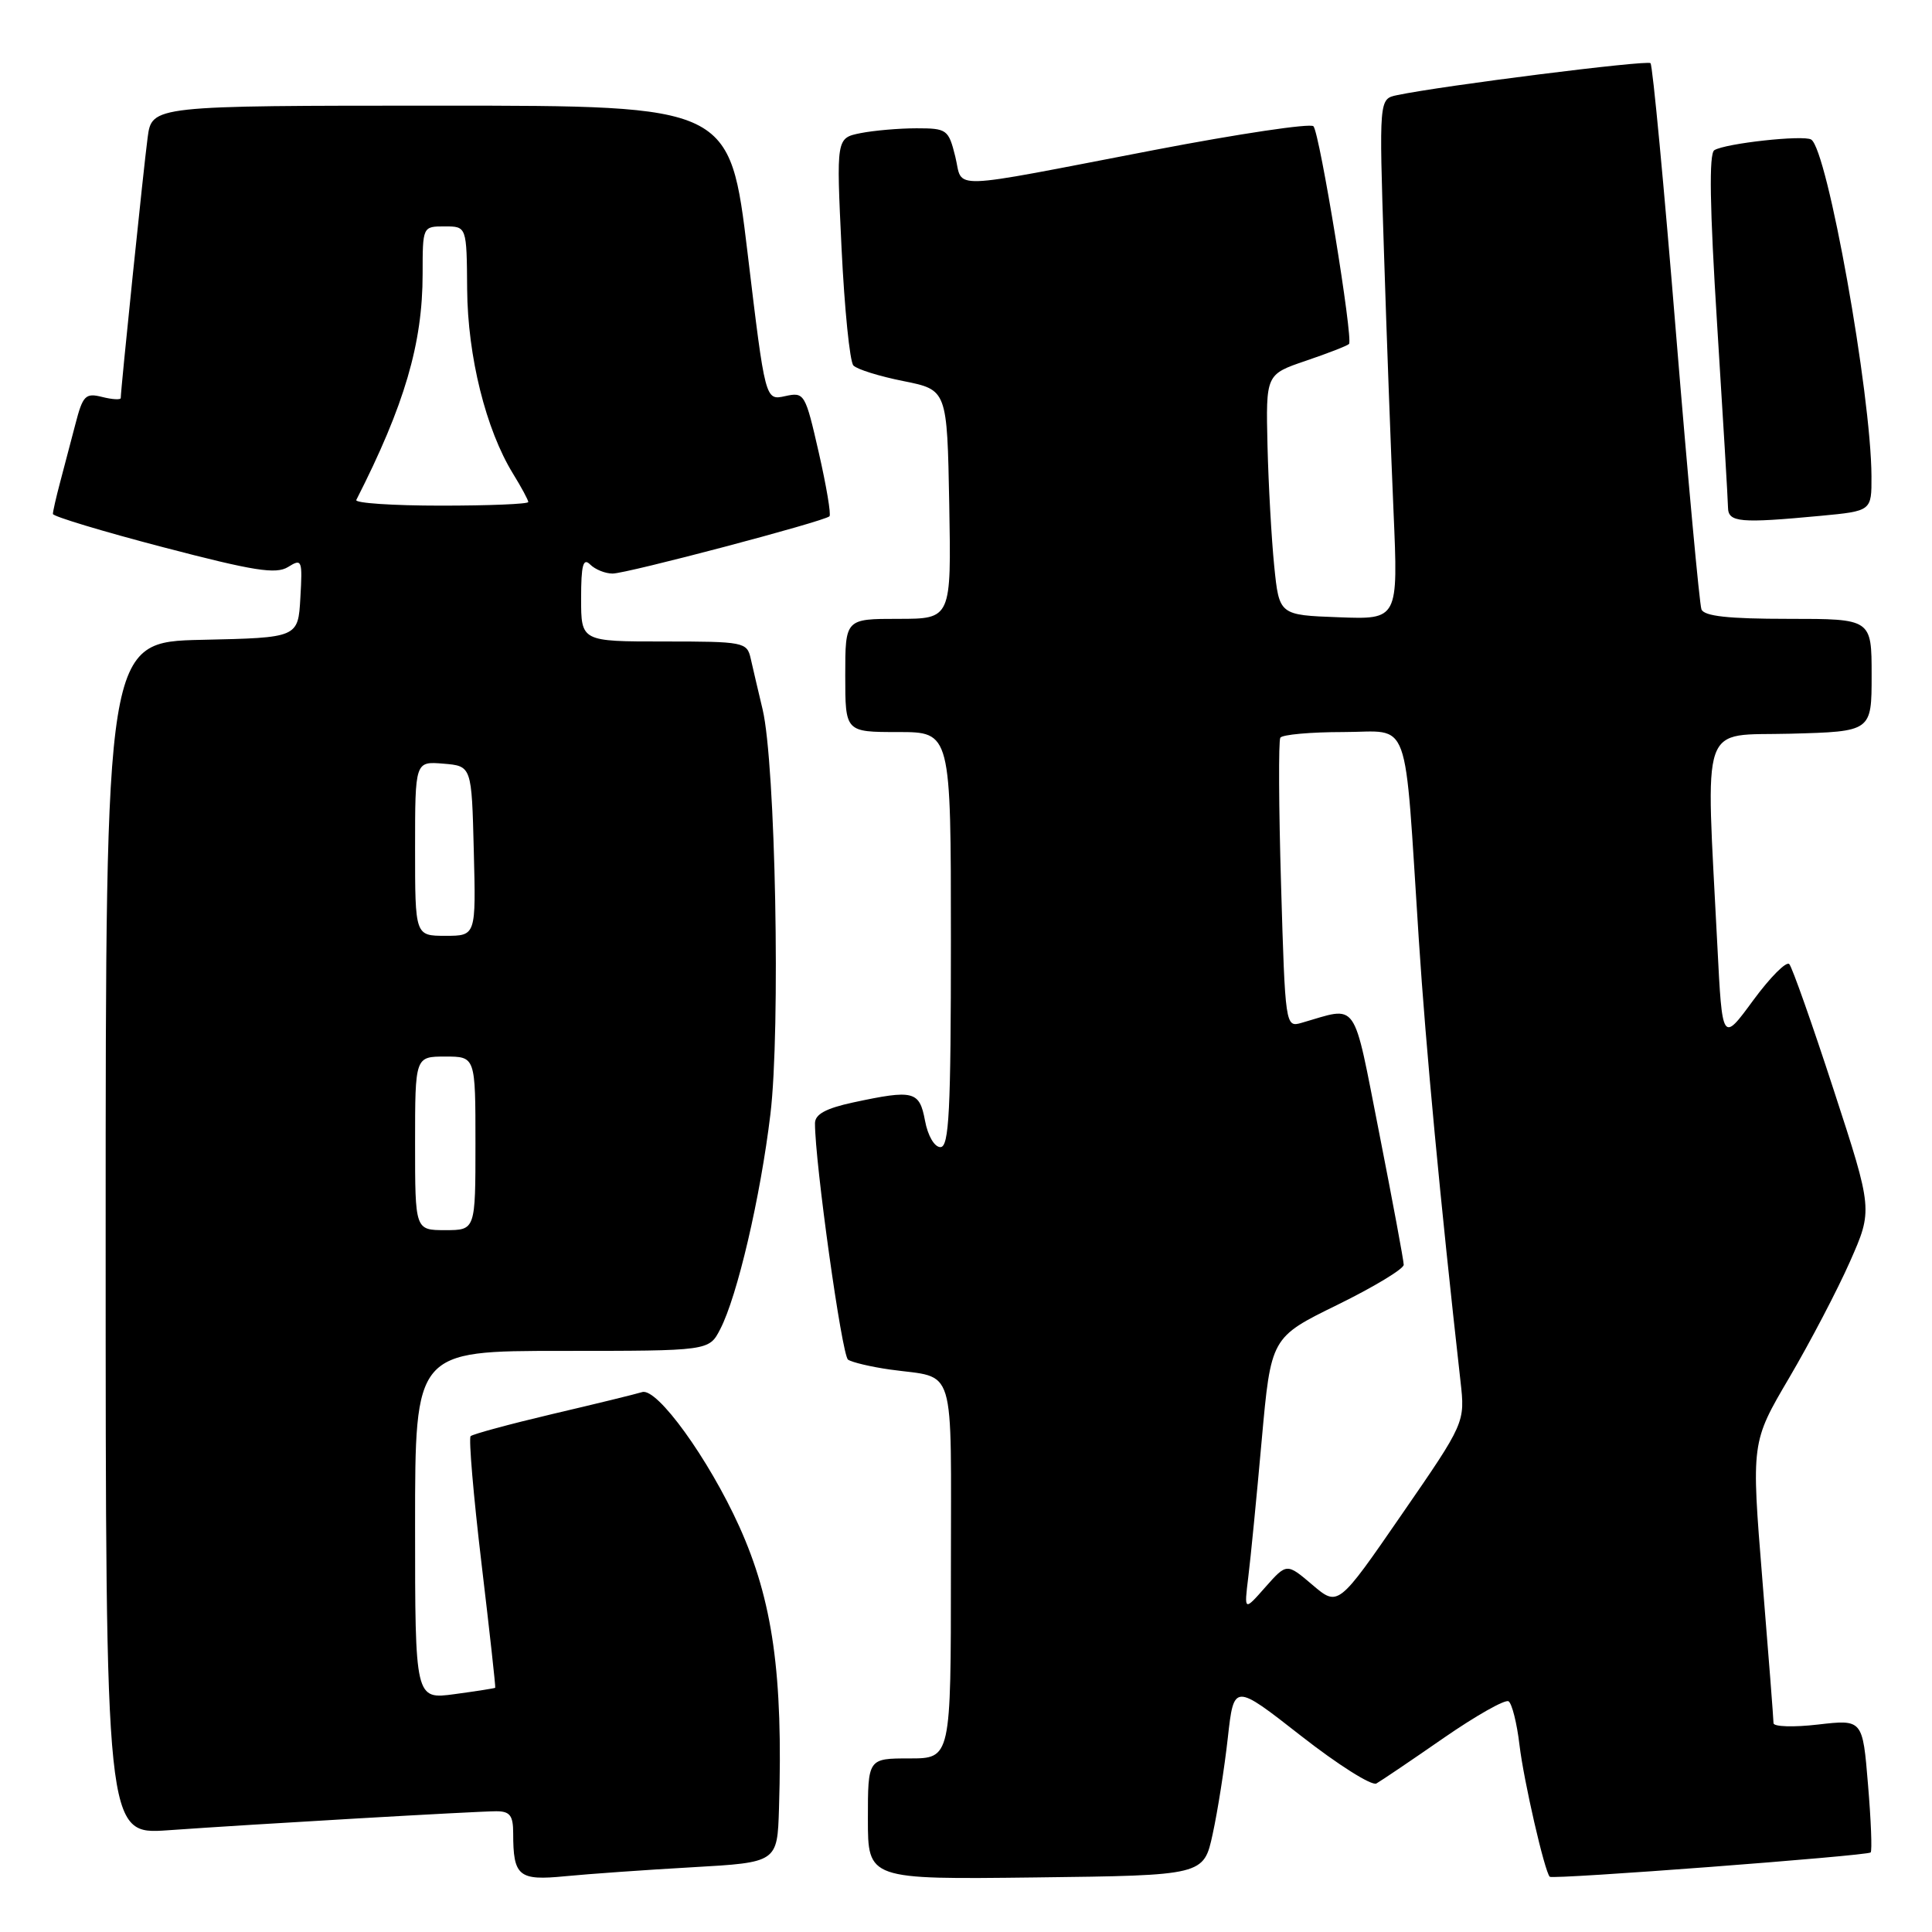 <?xml version="1.0" encoding="UTF-8" standalone="no"?>
<!DOCTYPE svg PUBLIC "-//W3C//DTD SVG 1.1//EN" "http://www.w3.org/Graphics/SVG/1.1/DTD/svg11.dtd" >
<svg xmlns="http://www.w3.org/2000/svg" xmlns:xlink="http://www.w3.org/1999/xlink" version="1.1" viewBox="0 0 256 256">
 <g >
 <path fill="currentColor"
d=" M 91.75 247.42 C 103.00 246.78 103.00 246.78 103.22 239.64 C 103.77 221.85 102.40 212.10 97.95 202.25 C 93.90 193.30 87.07 183.84 85.09 184.46 C 84.22 184.73 78.86 186.04 73.18 187.37 C 67.51 188.71 62.64 190.03 62.36 190.30 C 62.09 190.58 62.73 198.16 63.80 207.15 C 64.87 216.14 65.69 223.56 65.62 223.64 C 65.55 223.71 63.14 224.09 60.25 224.48 C 55.00 225.19 55.00 225.19 55.00 202.09 C 55.00 179.00 55.00 179.00 74.47 179.00 C 93.95 179.00 93.95 179.00 95.43 176.13 C 97.70 171.76 100.76 158.64 102.08 147.66 C 103.44 136.43 102.76 101.21 101.05 94.00 C 100.46 91.53 99.75 88.49 99.47 87.25 C 98.98 85.08 98.55 85.00 87.98 85.00 C 77.00 85.00 77.00 85.00 77.00 79.30 C 77.00 74.87 77.27 73.87 78.20 74.80 C 78.86 75.46 80.20 76.00 81.17 76.00 C 83.06 76.00 109.22 69.09 109.91 68.41 C 110.14 68.19 109.50 64.39 108.49 59.96 C 106.70 52.12 106.59 51.93 104.03 52.49 C 101.40 53.07 101.40 53.07 99.06 33.54 C 96.71 14.00 96.71 14.00 58.41 14.00 C 20.12 14.00 20.12 14.00 19.56 18.25 C 19.04 22.11 16.00 51.60 16.00 52.74 C 16.00 53.00 14.89 52.94 13.54 52.60 C 11.32 52.04 10.97 52.40 9.98 56.24 C 9.37 58.58 8.45 62.08 7.94 64.00 C 7.43 65.92 7.01 67.77 7.01 68.10 C 7.00 68.42 13.58 70.41 21.62 72.51 C 33.66 75.66 36.57 76.12 38.17 75.13 C 40.01 73.98 40.09 74.19 39.80 79.21 C 39.50 84.50 39.50 84.50 26.75 84.78 C 14.00 85.06 14.00 85.06 14.00 164.08 C 14.00 243.10 14.00 243.10 22.25 242.52 C 33.79 241.70 63.04 240.01 65.75 240.00 C 67.57 240.00 68.00 240.56 68.00 242.92 C 68.00 248.63 68.72 249.22 74.89 248.61 C 77.97 248.31 85.56 247.77 91.75 247.42 Z  M 160.69 243.00 C 161.35 239.97 162.25 234.25 162.69 230.28 C 163.50 223.05 163.50 223.05 172.38 230.00 C 177.27 233.83 181.77 236.67 182.38 236.32 C 183.00 235.97 187.00 233.27 191.28 230.30 C 195.56 227.34 199.43 225.15 199.89 225.43 C 200.34 225.71 201.00 228.32 201.34 231.22 C 201.90 235.95 204.67 248.00 205.35 248.68 C 205.73 249.07 247.42 245.90 247.87 245.46 C 248.08 245.26 247.92 241.21 247.52 236.46 C 246.81 227.83 246.81 227.83 240.90 228.51 C 237.66 228.89 235.00 228.80 235.00 228.33 C 235.00 227.85 234.34 219.28 233.52 209.28 C 232.05 191.11 232.05 191.11 237.08 182.56 C 239.84 177.86 243.47 170.93 245.13 167.17 C 248.16 160.32 248.16 160.32 242.97 144.41 C 240.12 135.66 237.47 128.16 237.09 127.75 C 236.70 127.33 234.55 129.50 232.30 132.56 C 228.21 138.14 228.21 138.14 227.56 125.32 C 226.02 94.88 225.11 97.54 237.25 97.22 C 248.00 96.93 248.00 96.93 248.00 89.47 C 248.00 82.00 248.00 82.00 236.97 82.00 C 229.01 82.00 225.80 81.65 225.45 80.74 C 225.19 80.05 223.67 63.59 222.08 44.17 C 220.50 24.75 218.98 8.64 218.70 8.37 C 218.26 7.93 191.10 11.35 185.11 12.61 C 182.73 13.11 182.73 13.11 183.38 33.30 C 183.73 44.41 184.31 59.93 184.65 67.79 C 185.27 82.09 185.27 82.09 177.39 81.79 C 169.50 81.50 169.50 81.50 168.84 75.00 C 168.48 71.42 168.08 64.25 167.95 59.06 C 167.73 49.61 167.73 49.61 173.02 47.81 C 175.94 46.82 178.51 45.82 178.75 45.58 C 179.34 44.99 174.88 17.69 174.04 16.73 C 173.66 16.31 164.17 17.72 152.93 19.88 C 124.92 25.27 127.67 25.17 126.58 20.75 C 125.69 17.16 125.47 17.00 121.45 17.00 C 119.14 17.00 115.80 17.29 114.03 17.64 C 110.81 18.29 110.81 18.29 111.51 32.89 C 111.90 40.93 112.60 47.92 113.08 48.43 C 113.56 48.94 116.55 49.87 119.73 50.50 C 125.50 51.66 125.50 51.66 125.78 66.83 C 126.05 82.00 126.05 82.00 119.03 82.00 C 112.00 82.00 112.00 82.00 112.00 89.50 C 112.00 97.00 112.00 97.00 119.00 97.00 C 126.00 97.00 126.00 97.00 126.00 124.50 C 126.00 147.30 125.76 152.00 124.61 152.00 C 123.82 152.00 122.94 150.50 122.57 148.50 C 121.83 144.55 121.08 144.36 113.05 146.08 C 109.44 146.86 108.00 147.64 107.99 148.83 C 107.97 153.94 111.55 179.60 112.37 180.16 C 112.90 180.52 115.39 181.11 117.92 181.47 C 126.80 182.72 126.00 180.09 126.00 208.07 C 126.00 233.00 126.00 233.00 120.50 233.00 C 115.00 233.00 115.00 233.00 115.00 241.02 C 115.00 249.04 115.00 249.04 137.25 248.77 C 159.50 248.50 159.50 248.50 160.69 243.00 Z  M 241.25 68.35 C 248.00 67.71 248.00 67.71 247.98 63.11 C 247.93 52.17 242.14 19.82 239.99 18.49 C 238.96 17.86 228.64 18.99 227.16 19.90 C 226.43 20.35 226.55 27.42 227.53 43.02 C 228.31 55.39 228.96 66.29 228.97 67.25 C 229.00 69.22 230.53 69.36 241.25 68.35 Z  M 55.00 151.50 C 55.00 140.00 55.00 140.00 59.00 140.00 C 63.00 140.00 63.00 140.00 63.00 151.50 C 63.00 163.00 63.00 163.00 59.00 163.00 C 55.00 163.00 55.00 163.00 55.00 151.50 Z  M 55.00 112.44 C 55.00 100.88 55.00 100.88 58.75 101.19 C 62.50 101.50 62.50 101.50 62.78 112.75 C 63.07 124.00 63.07 124.00 59.03 124.00 C 55.00 124.00 55.00 124.00 55.00 112.44 Z  M 47.21 66.25 C 53.61 53.68 56.00 45.52 56.00 36.29 C 56.00 30.01 56.00 30.00 58.92 30.00 C 61.84 30.00 61.84 30.00 61.90 38.33 C 61.97 47.23 64.38 56.92 67.98 62.77 C 69.09 64.57 70.00 66.26 70.00 66.52 C 70.00 66.79 64.79 67.00 58.42 67.00 C 52.05 67.00 47.00 66.66 47.21 66.25 Z  M 165.40 209.00 C 165.71 206.53 166.51 198.36 167.18 190.86 C 168.41 177.21 168.41 177.21 177.21 172.90 C 182.04 170.53 186.00 168.14 186.00 167.59 C 186.00 167.05 184.54 159.23 182.77 150.22 C 179.18 132.05 180.09 133.35 172.40 135.55 C 170.34 136.14 170.29 135.85 169.75 117.33 C 169.44 106.97 169.40 98.16 169.65 97.75 C 169.91 97.34 173.66 97.00 177.99 97.00 C 187.07 97.00 186.02 94.12 188.00 124.50 C 188.94 138.94 190.84 159.11 193.52 183.00 C 194.14 188.50 194.14 188.50 185.72 200.70 C 177.31 212.90 177.31 212.90 173.90 210.00 C 170.50 207.11 170.50 207.11 167.67 210.30 C 164.85 213.50 164.85 213.50 165.40 209.00 Z "/>
</g>
</svg>